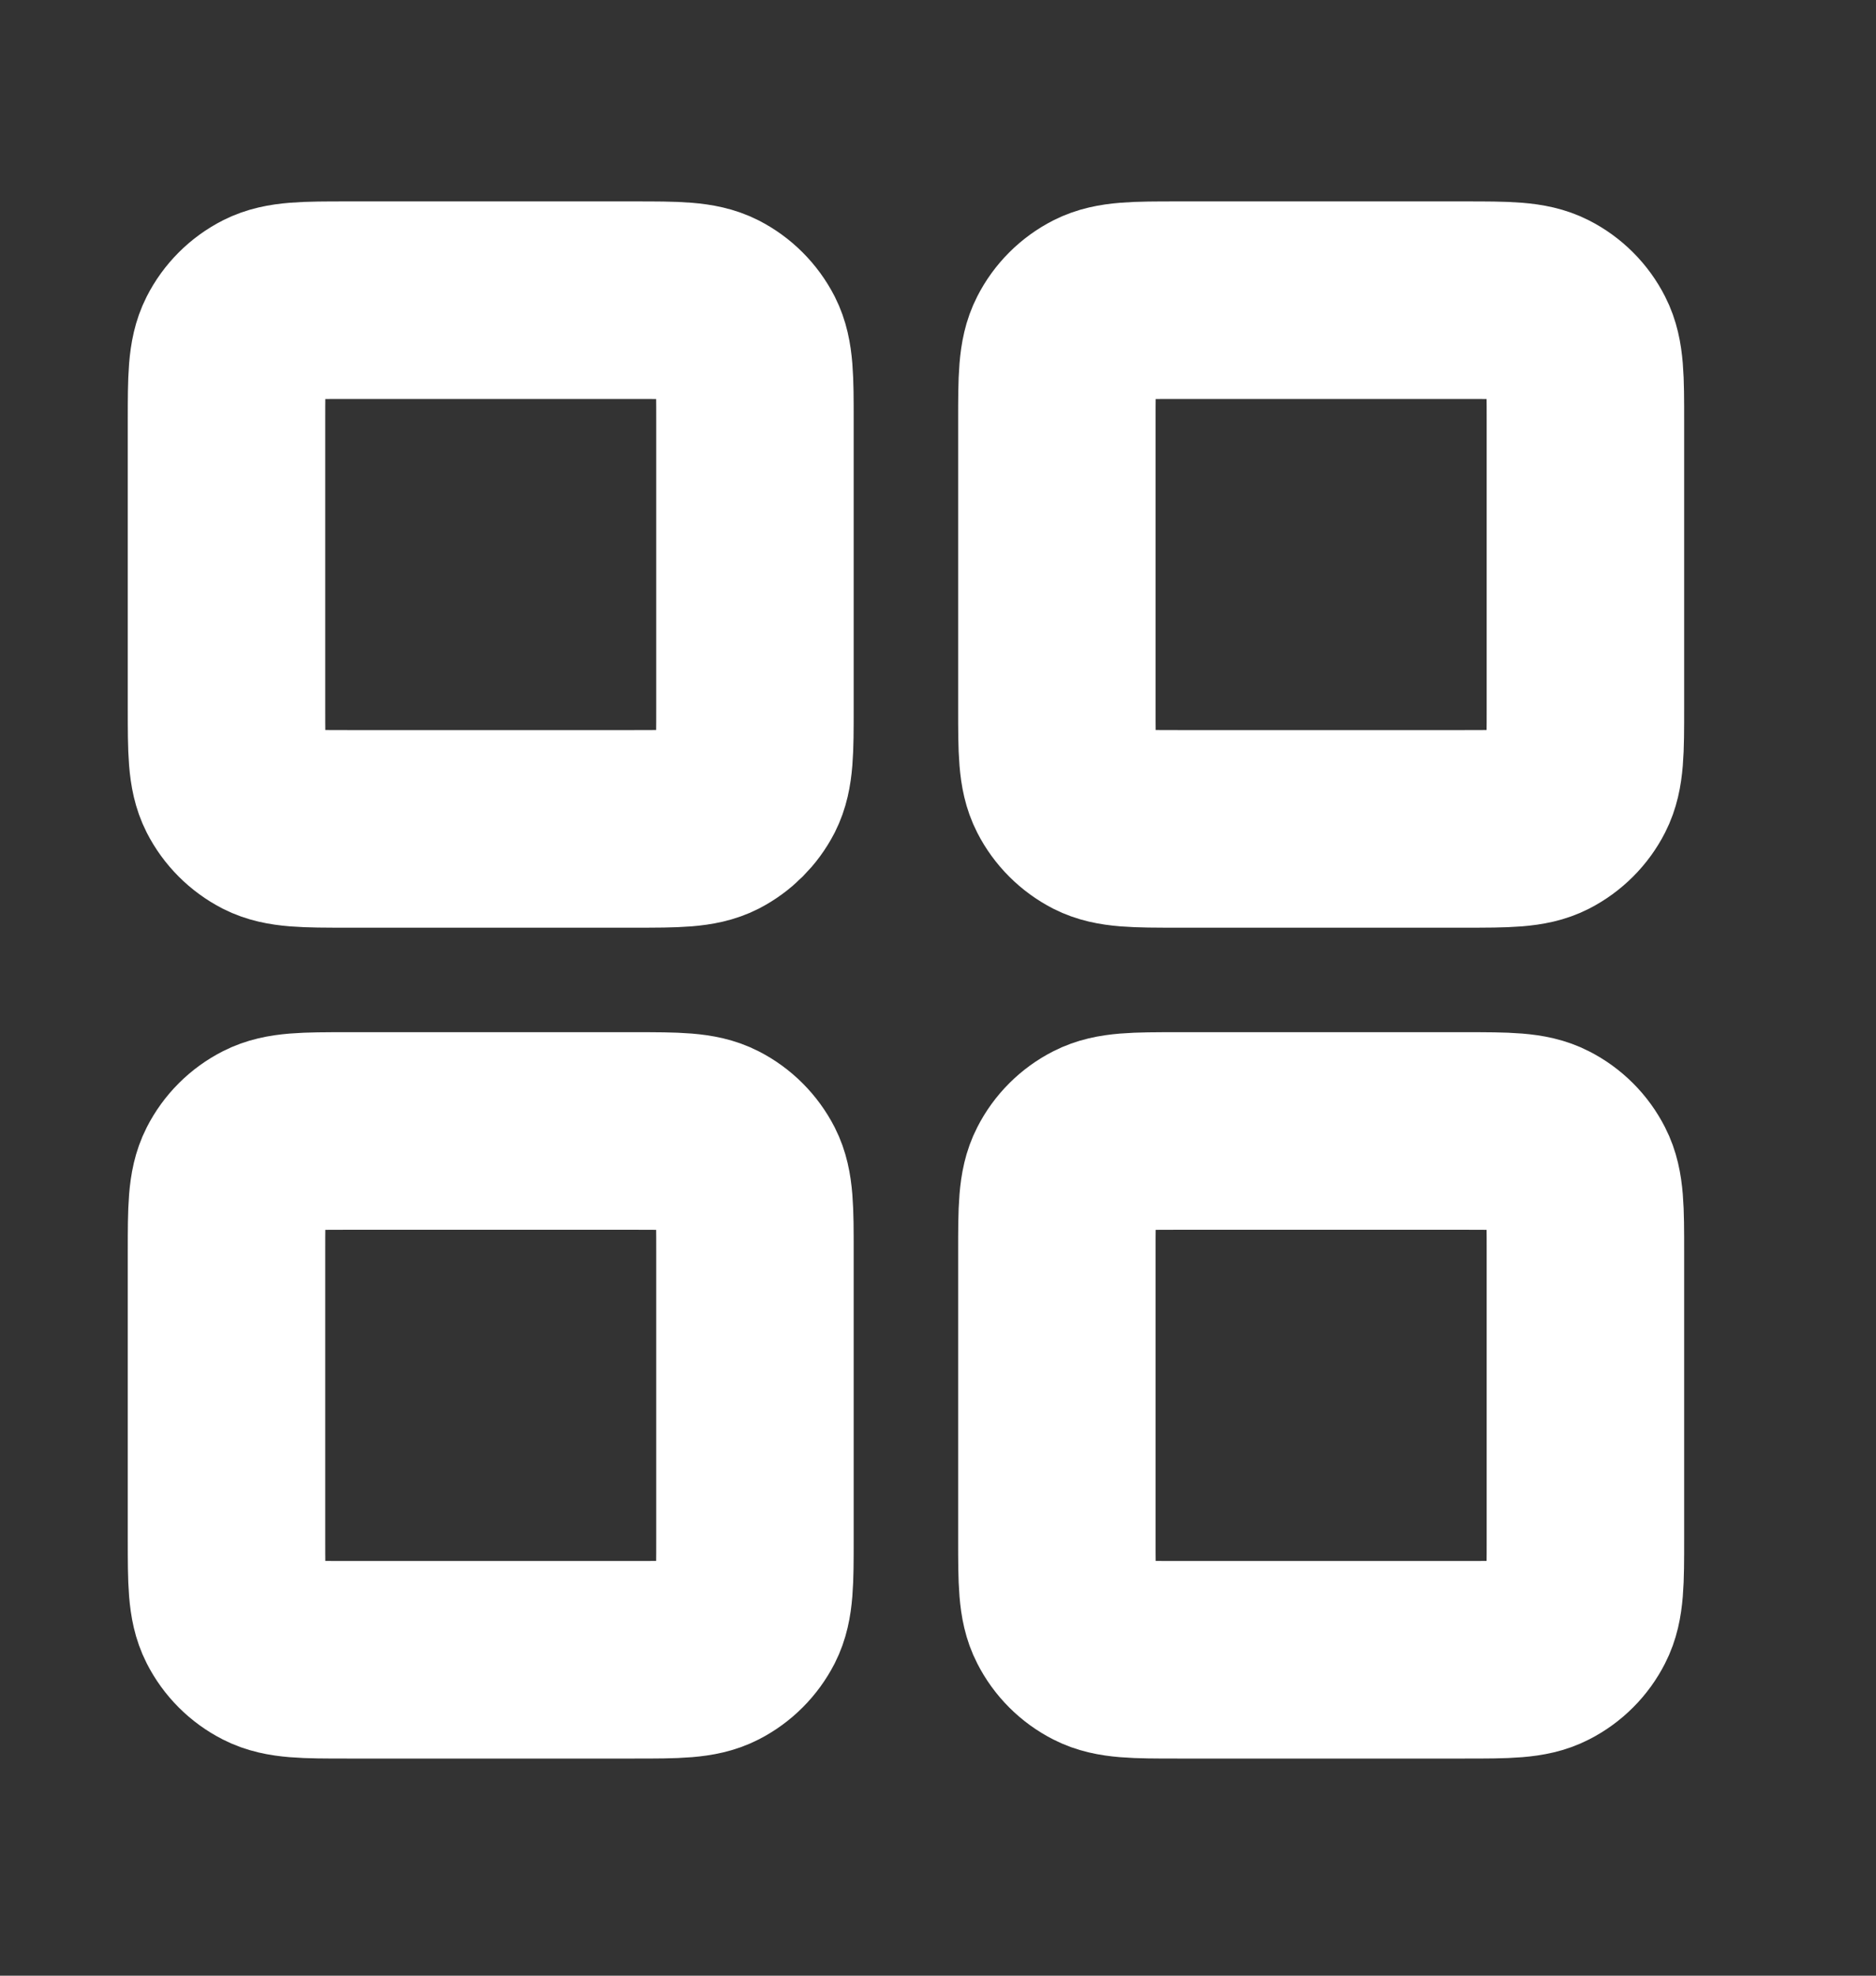 <svg width="19" height="20" viewBox="0 0 19 20" fill="none" xmlns="http://www.w3.org/2000/svg">
<rect x="0" y="0" width="19" height="20" fill="#333333" stroke="none"/>
<g id="Frame">
<path id="Vector" d="M6.423 3.039H3.517C3.089 3.039 2.875 3.039 2.711 3.122C2.567 3.195 2.45 3.312 2.377 3.456C2.294 3.62 2.294 3.834 2.294 4.262V7.168C2.294 7.596 2.294 7.81 2.377 7.974C2.45 8.117 2.567 8.234 2.711 8.308C2.875 8.391 3.089 8.391 3.517 8.391H6.423C6.851 8.391 7.065 8.391 7.229 8.308C7.372 8.234 7.489 8.117 7.563 7.974C7.646 7.81 7.646 7.596 7.646 7.168V4.262C7.646 3.834 7.646 3.62 7.563 3.456C7.489 3.312 7.372 3.195 7.229 3.122C7.065 3.039 6.851 3.039 6.423 3.039Z" stroke="white" stroke-width="2" stroke-linecap="round" stroke-linejoin="round"/>
<path id="Vector_2" d="M14.833 3.039H11.928C11.499 3.039 11.286 3.039 11.122 3.122C10.978 3.195 10.861 3.312 10.788 3.456C10.704 3.62 10.704 3.834 10.704 4.262V7.168C10.704 7.596 10.704 7.81 10.788 7.974C10.861 8.117 10.978 8.234 11.122 8.308C11.286 8.391 11.499 8.391 11.928 8.391H14.833C15.262 8.391 15.476 8.391 15.639 8.308C15.783 8.234 15.9 8.117 15.973 7.974C16.057 7.81 16.057 7.596 16.057 7.168V4.262C16.057 3.834 16.057 3.62 15.973 3.456C15.9 3.312 15.783 3.195 15.639 3.122C15.476 3.039 15.262 3.039 14.833 3.039Z" stroke="white" stroke-width="2" stroke-linecap="round" stroke-linejoin="round"/>
<path id="Vector_3" d="M14.833 11.449H11.928C11.499 11.449 11.286 11.449 11.122 11.533C10.978 11.606 10.861 11.723 10.788 11.867C10.704 12.03 10.704 12.245 10.704 12.673V15.578C10.704 16.006 10.704 16.221 10.788 16.384C10.861 16.528 10.978 16.645 11.122 16.718C11.286 16.802 11.499 16.802 11.928 16.802H14.833C15.262 16.802 15.476 16.802 15.639 16.718C15.783 16.645 15.9 16.528 15.973 16.384C16.057 16.221 16.057 16.006 16.057 15.578V12.673C16.057 12.245 16.057 12.03 15.973 11.867C15.9 11.723 15.783 11.606 15.639 11.533C15.476 11.449 15.262 11.449 14.833 11.449Z" stroke="white" stroke-width="2" stroke-linecap="round" stroke-linejoin="round"/>
<path id="Vector_4" d="M6.423 11.449H3.517C3.089 11.449 2.875 11.449 2.711 11.533C2.567 11.606 2.45 11.723 2.377 11.867C2.294 12.03 2.294 12.245 2.294 12.673V15.578C2.294 16.006 2.294 16.221 2.377 16.384C2.45 16.528 2.567 16.645 2.711 16.718C2.875 16.802 3.089 16.802 3.517 16.802H6.423C6.851 16.802 7.065 16.802 7.229 16.718C7.372 16.645 7.489 16.528 7.563 16.384C7.646 16.221 7.646 16.006 7.646 15.578V12.673C7.646 12.245 7.646 12.03 7.563 11.867C7.489 11.723 7.372 11.606 7.229 11.533C7.065 11.449 6.851 11.449 6.423 11.449Z" stroke="white" stroke-width="2" stroke-linecap="round" stroke-linejoin="round"/>
</g>
</svg>
